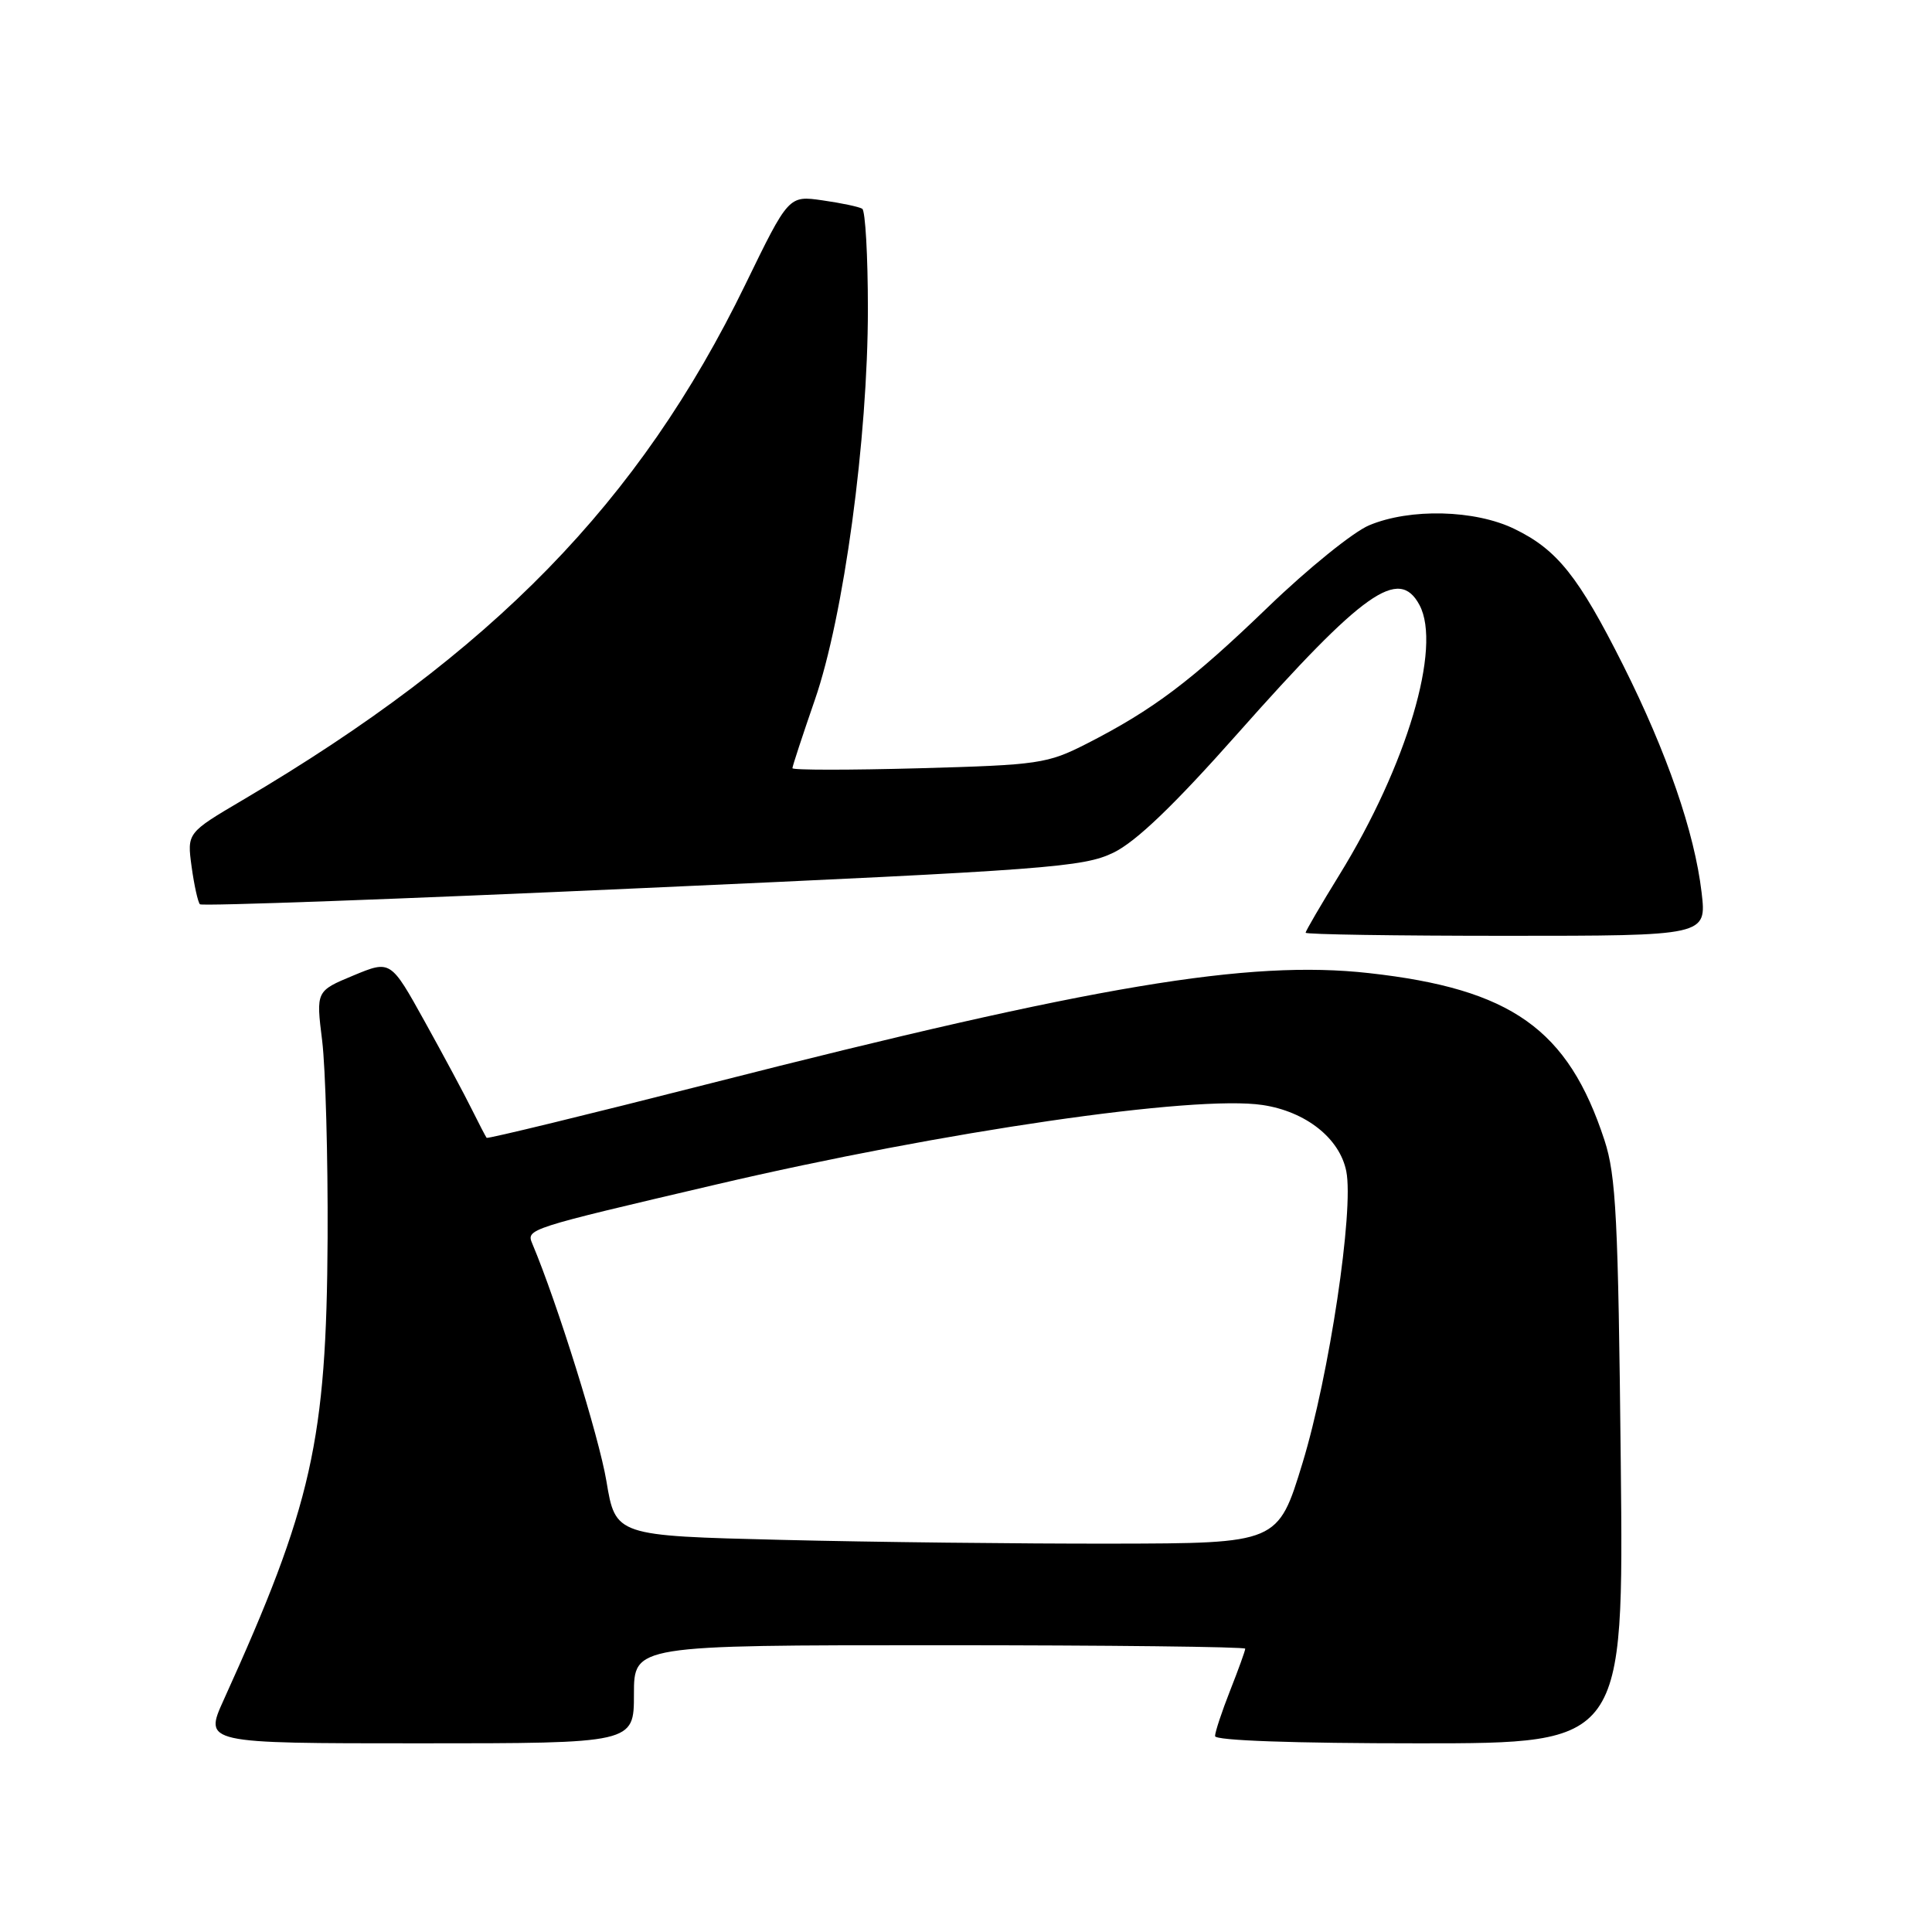 <?xml version="1.0" encoding="UTF-8" standalone="no"?>
<!DOCTYPE svg PUBLIC "-//W3C//DTD SVG 1.1//EN" "http://www.w3.org/Graphics/SVG/1.1/DTD/svg11.dtd" >
<svg xmlns="http://www.w3.org/2000/svg" xmlns:xlink="http://www.w3.org/1999/xlink" version="1.1" viewBox="0 0 256 256">
 <g >
 <path fill="currentColor"
d=" M 84.00 224.50 C 84.00 218.00 84.00 218.00 124.50 218.00 C 146.78 218.00 165.00 218.21 165.00 218.46 C 165.00 218.72 164.10 221.21 163.00 224.00 C 161.90 226.79 161.00 229.51 161.00 230.04 C 161.00 230.63 171.39 231.00 188.08 231.00 C 215.15 231.00 215.15 231.00 214.76 193.75 C 214.42 161.47 214.14 155.78 212.60 151.08 C 207.78 136.36 200.28 131.04 181.38 128.94 C 165.45 127.16 145.01 130.58 94.11 143.56 C 77.94 147.68 64.61 150.92 64.48 150.77 C 64.36 150.62 63.48 148.93 62.52 147.00 C 61.57 145.07 58.76 139.83 56.28 135.36 C 51.76 127.21 51.76 127.21 46.82 129.26 C 41.87 131.32 41.87 131.32 42.69 137.91 C 43.13 141.53 43.46 153.28 43.41 164.00 C 43.27 190.92 41.36 199.42 29.64 225.25 C 27.03 231.00 27.03 231.00 55.51 231.00 C 84.00 231.00 84.00 231.00 84.00 224.50 Z  M 225.47 118.25 C 224.53 110.28 220.89 99.74 215.08 88.15 C 209.16 76.37 206.34 72.83 200.66 70.08 C 195.43 67.54 186.85 67.33 181.43 69.60 C 179.33 70.47 173.31 75.34 168.05 80.41 C 157.88 90.22 152.81 94.04 144.00 98.54 C 138.77 101.20 137.68 101.36 121.75 101.80 C 112.54 102.05 105.00 102.05 105.00 101.79 C 105.00 101.53 106.34 97.46 107.97 92.74 C 111.80 81.70 115.00 58.10 115.00 40.94 C 115.00 33.89 114.66 27.91 114.25 27.66 C 113.84 27.40 111.47 26.90 109.00 26.55 C 104.50 25.90 104.50 25.90 98.76 37.70 C 84.74 66.53 65.28 86.49 32.14 106.02 C 24.78 110.36 24.78 110.36 25.39 114.85 C 25.73 117.32 26.23 119.56 26.49 119.82 C 26.76 120.09 53.13 119.13 85.11 117.68 C 138.92 115.26 143.56 114.91 147.54 112.98 C 150.53 111.53 155.56 106.71 163.99 97.20 C 180.70 78.36 185.36 75.06 188.09 80.17 C 191.07 85.74 186.41 101.44 177.47 115.93 C 175.01 119.92 173.00 123.37 173.00 123.59 C 173.00 123.82 184.96 124.00 199.57 124.00 C 226.14 124.00 226.14 124.00 225.47 118.25 Z  M 103.53 204.04 C 81.56 203.50 81.56 203.50 80.35 196.24 C 79.36 190.35 73.85 172.67 70.54 164.81 C 69.72 162.85 69.75 162.84 94.91 156.95 C 124.98 149.91 158.28 145.06 167.30 146.42 C 173.03 147.28 177.52 150.83 178.39 155.20 C 179.42 160.35 176.13 182.26 172.59 193.86 C 169.34 204.50 169.34 204.50 147.42 204.54 C 135.36 204.56 115.61 204.34 103.53 204.04 Z "/>
</g>
</svg>